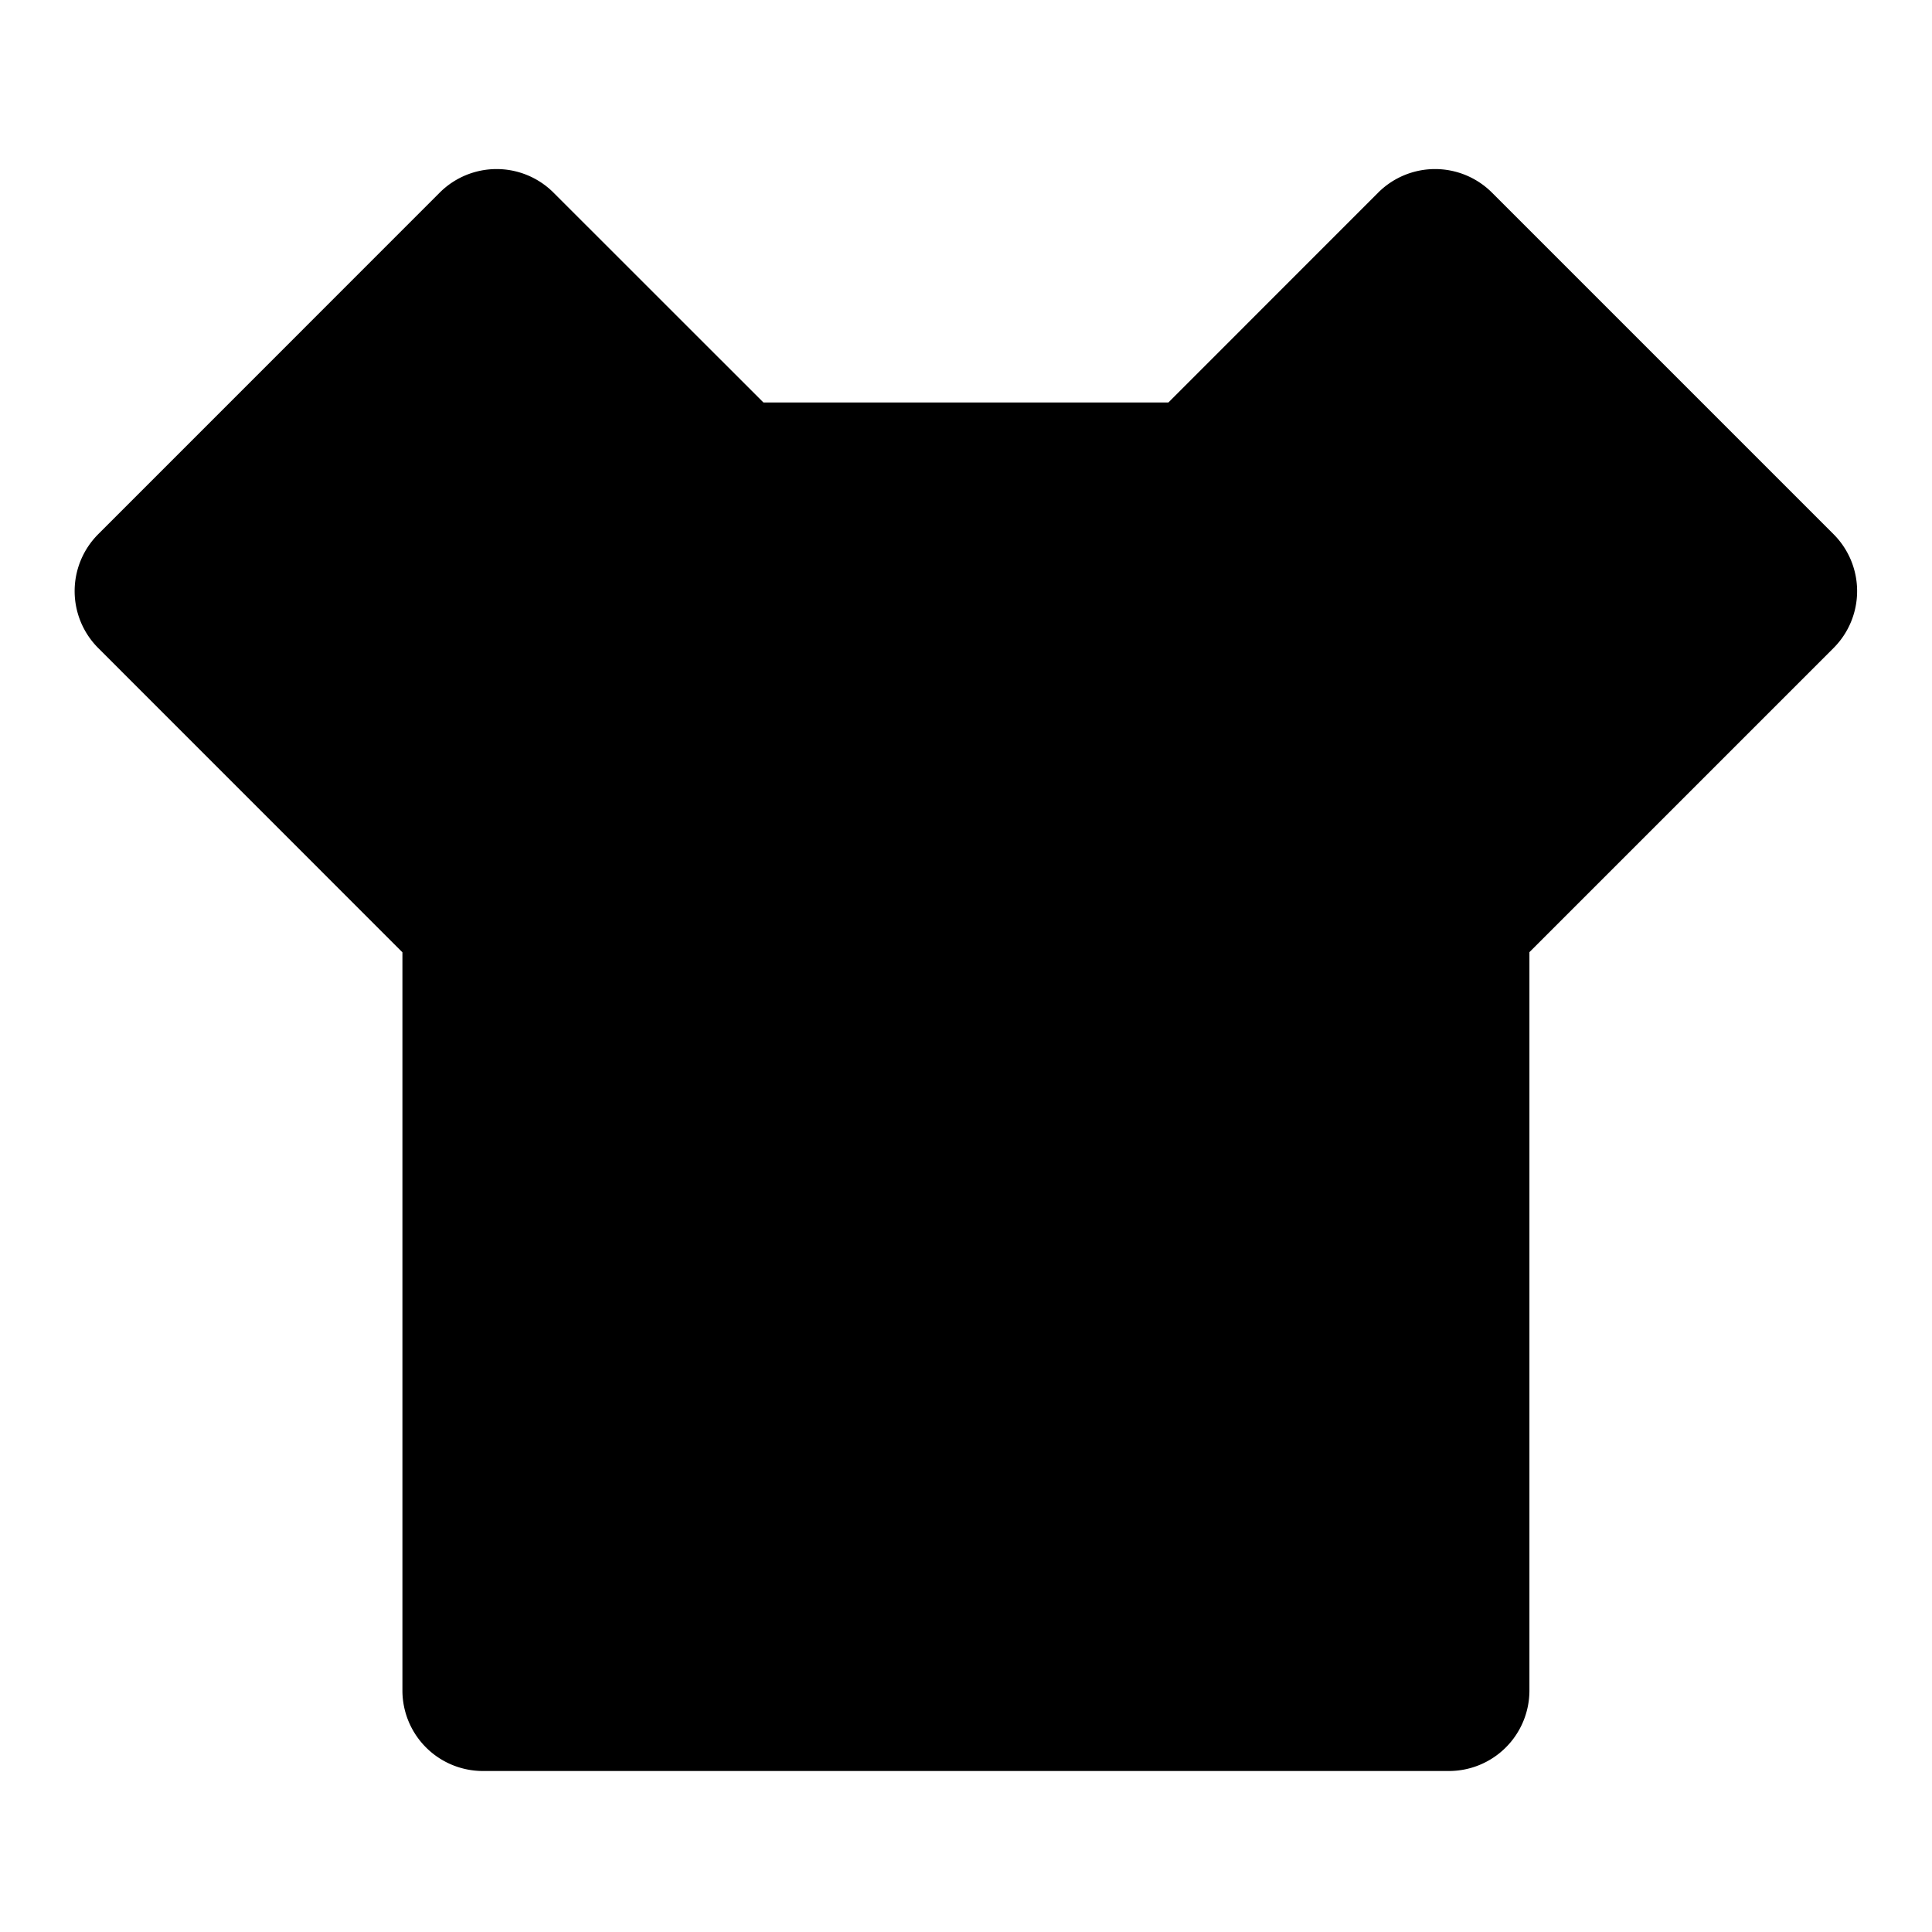 <svg viewBox="0 0 24 24" fill="currentColor" xmlns="http://www.w3.org/2000/svg" width="20" height="20"><path d="M14.514 5l2.606-2.607a1 1 0 011.414 0l4.243 4.243a1 1 0 010 1.414l-3.778 3.778V21a1 1 0 01-1 1h-12a1 1 0 01-1-1v-9.17L1.22 8.05a1 1 0 010-1.414l4.242-4.243a1 1 0 011.414 0L9.484 5h5.03z"/></svg>